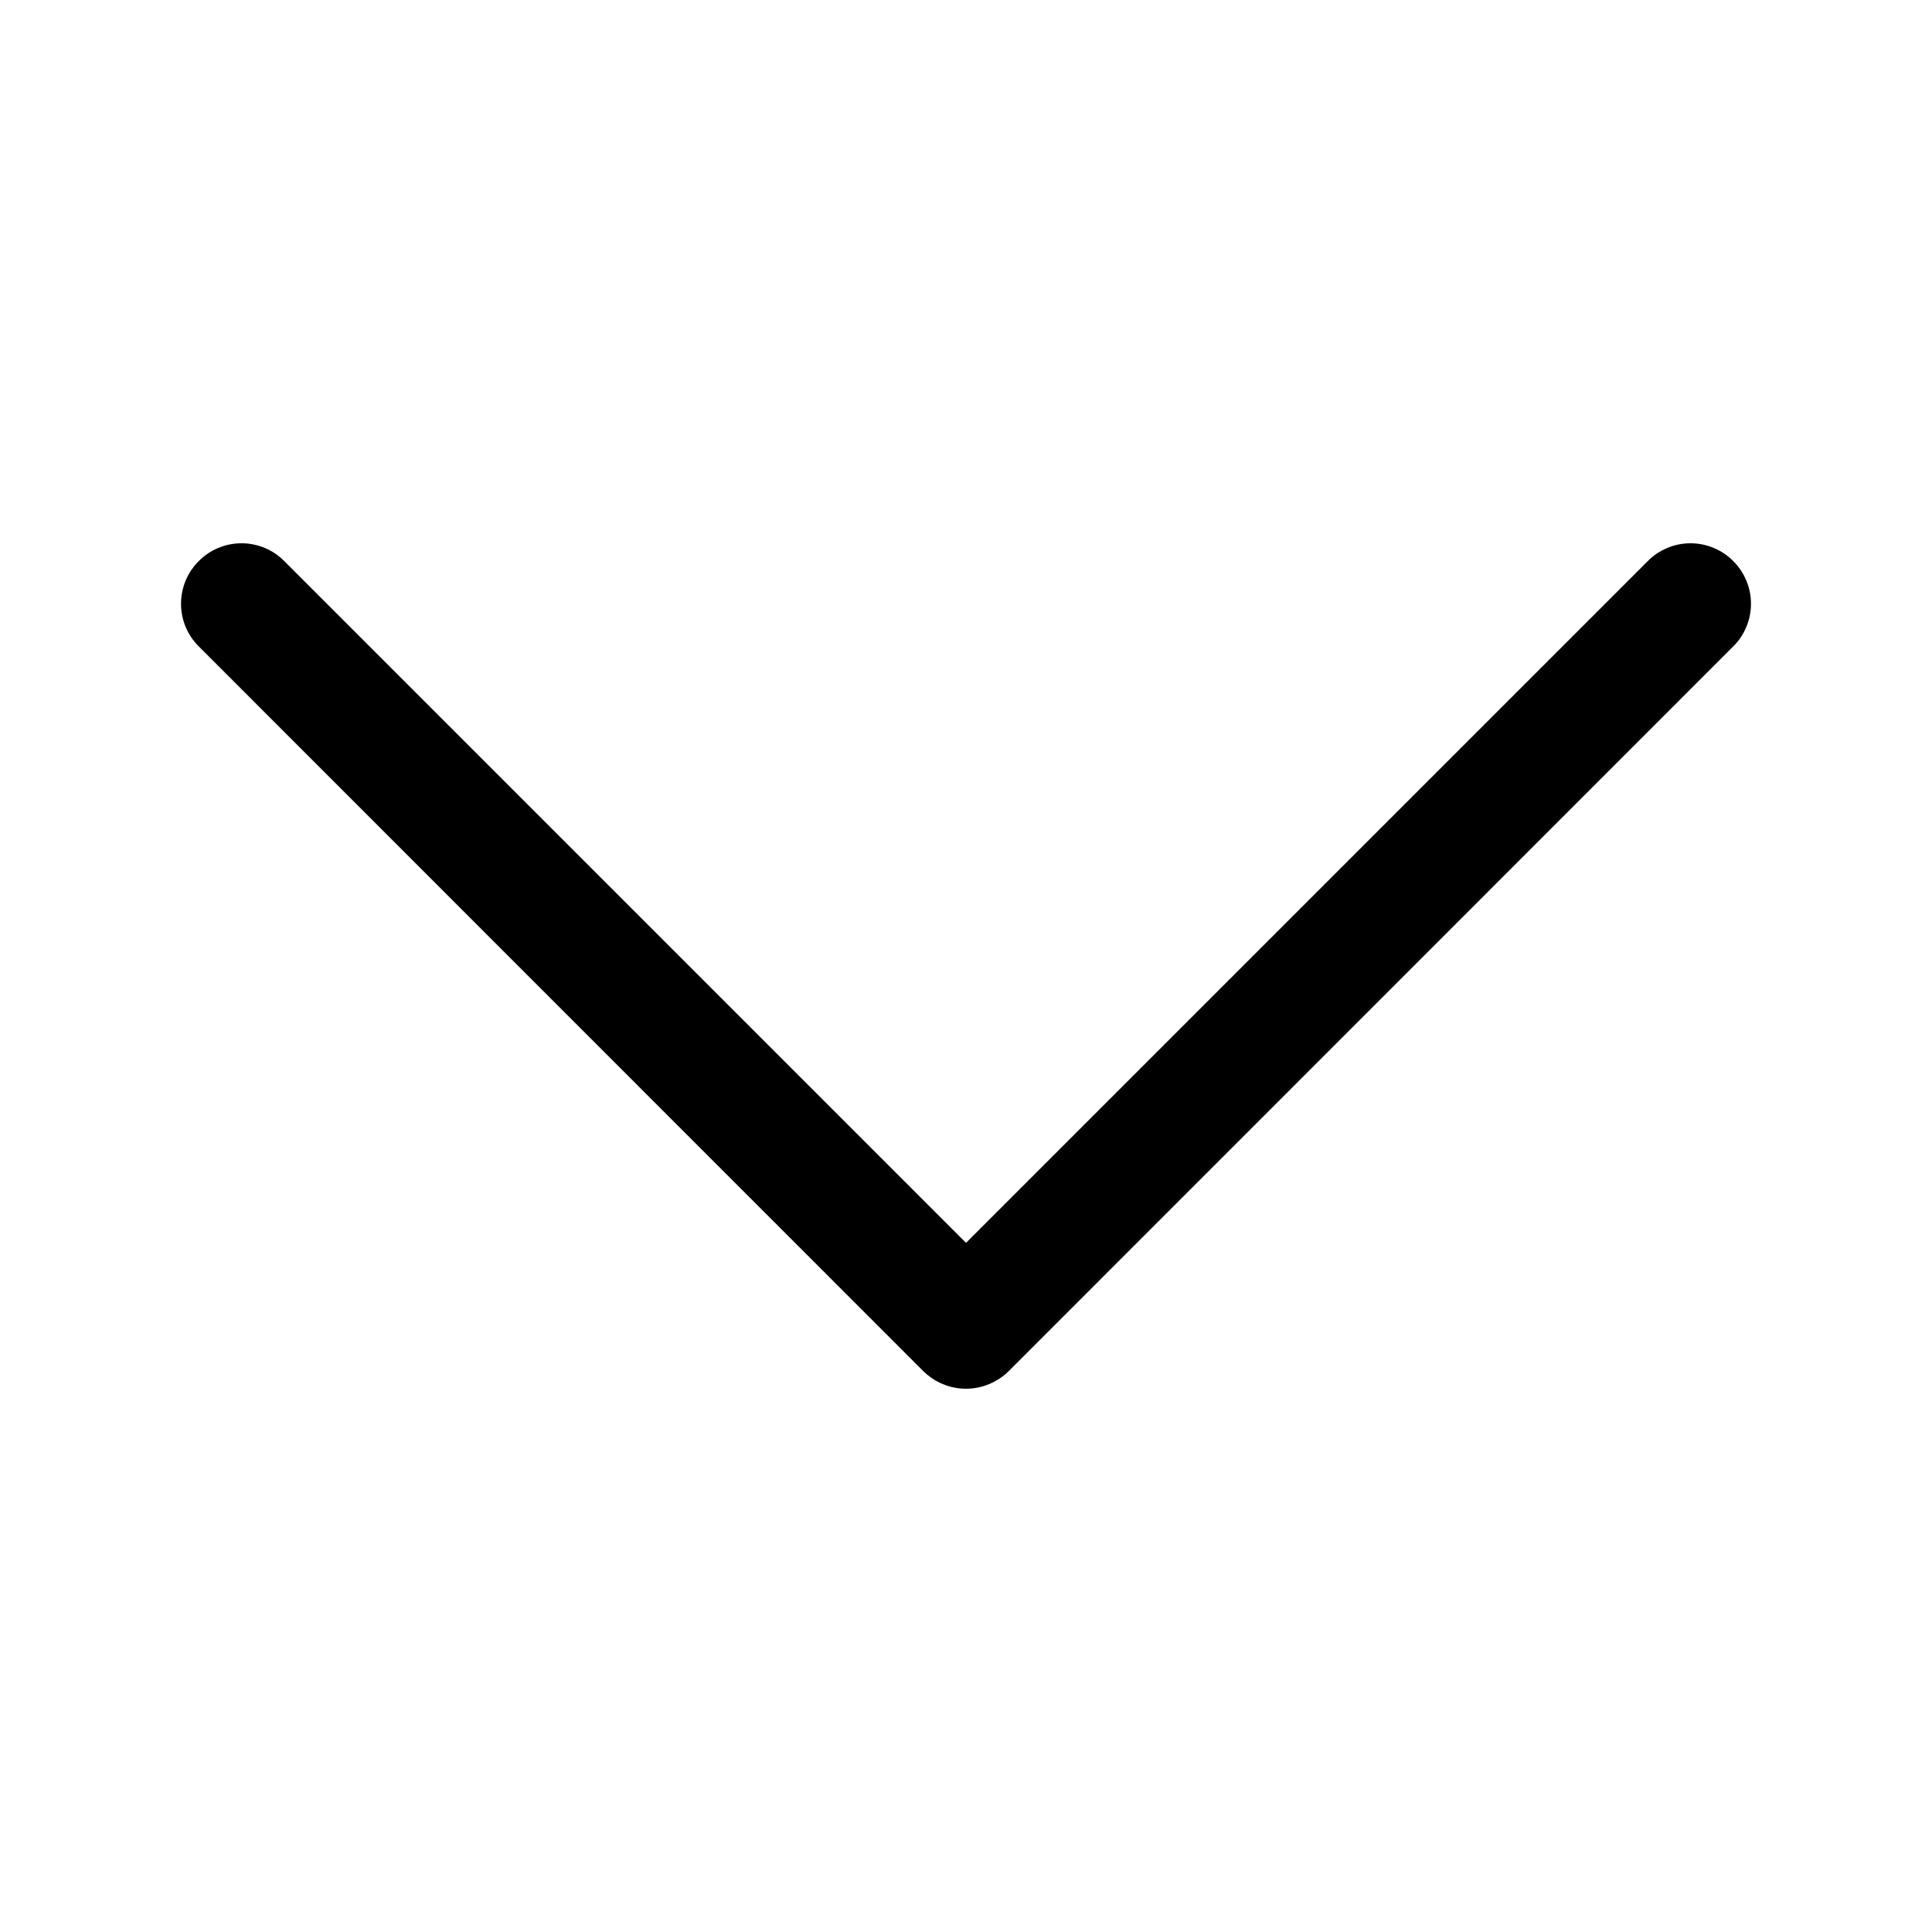 <svg width="20" height="20" viewBox="0 0 20 20" fill="none" xmlns="http://www.w3.org/2000/svg">
  <path fill-rule="evenodd" clip-rule="evenodd" d="M2.058 5.808C2.116 5.749 2.185 5.703 2.26 5.672C2.336 5.64 2.418 5.624 2.5 5.624C2.582 5.624 2.664 5.64 2.74 5.672C2.815 5.703 2.884 5.749 2.942 5.808L10 12.866L17.058 5.808C17.116 5.749 17.185 5.703 17.261 5.672C17.336 5.64 17.418 5.624 17.5 5.624C17.582 5.624 17.664 5.64 17.739 5.672C17.815 5.703 17.884 5.749 17.942 5.808C18.001 5.866 18.047 5.935 18.078 6.011C18.11 6.086 18.126 6.168 18.126 6.25C18.126 6.332 18.11 6.414 18.078 6.489C18.047 6.565 18.001 6.634 17.942 6.692L10.443 14.193C10.384 14.251 10.316 14.297 10.239 14.328C10.164 14.36 10.082 14.376 10 14.376C9.918 14.376 9.836 14.36 9.76 14.328C9.685 14.297 9.616 14.251 9.557 14.193L2.058 6.692C1.999 6.634 1.953 6.565 1.922 6.49C1.89 6.414 1.874 6.332 1.874 6.25C1.874 6.168 1.89 6.086 1.922 6.01C1.953 5.935 1.999 5.866 2.058 5.808Z" fill="black"/>
</svg>
